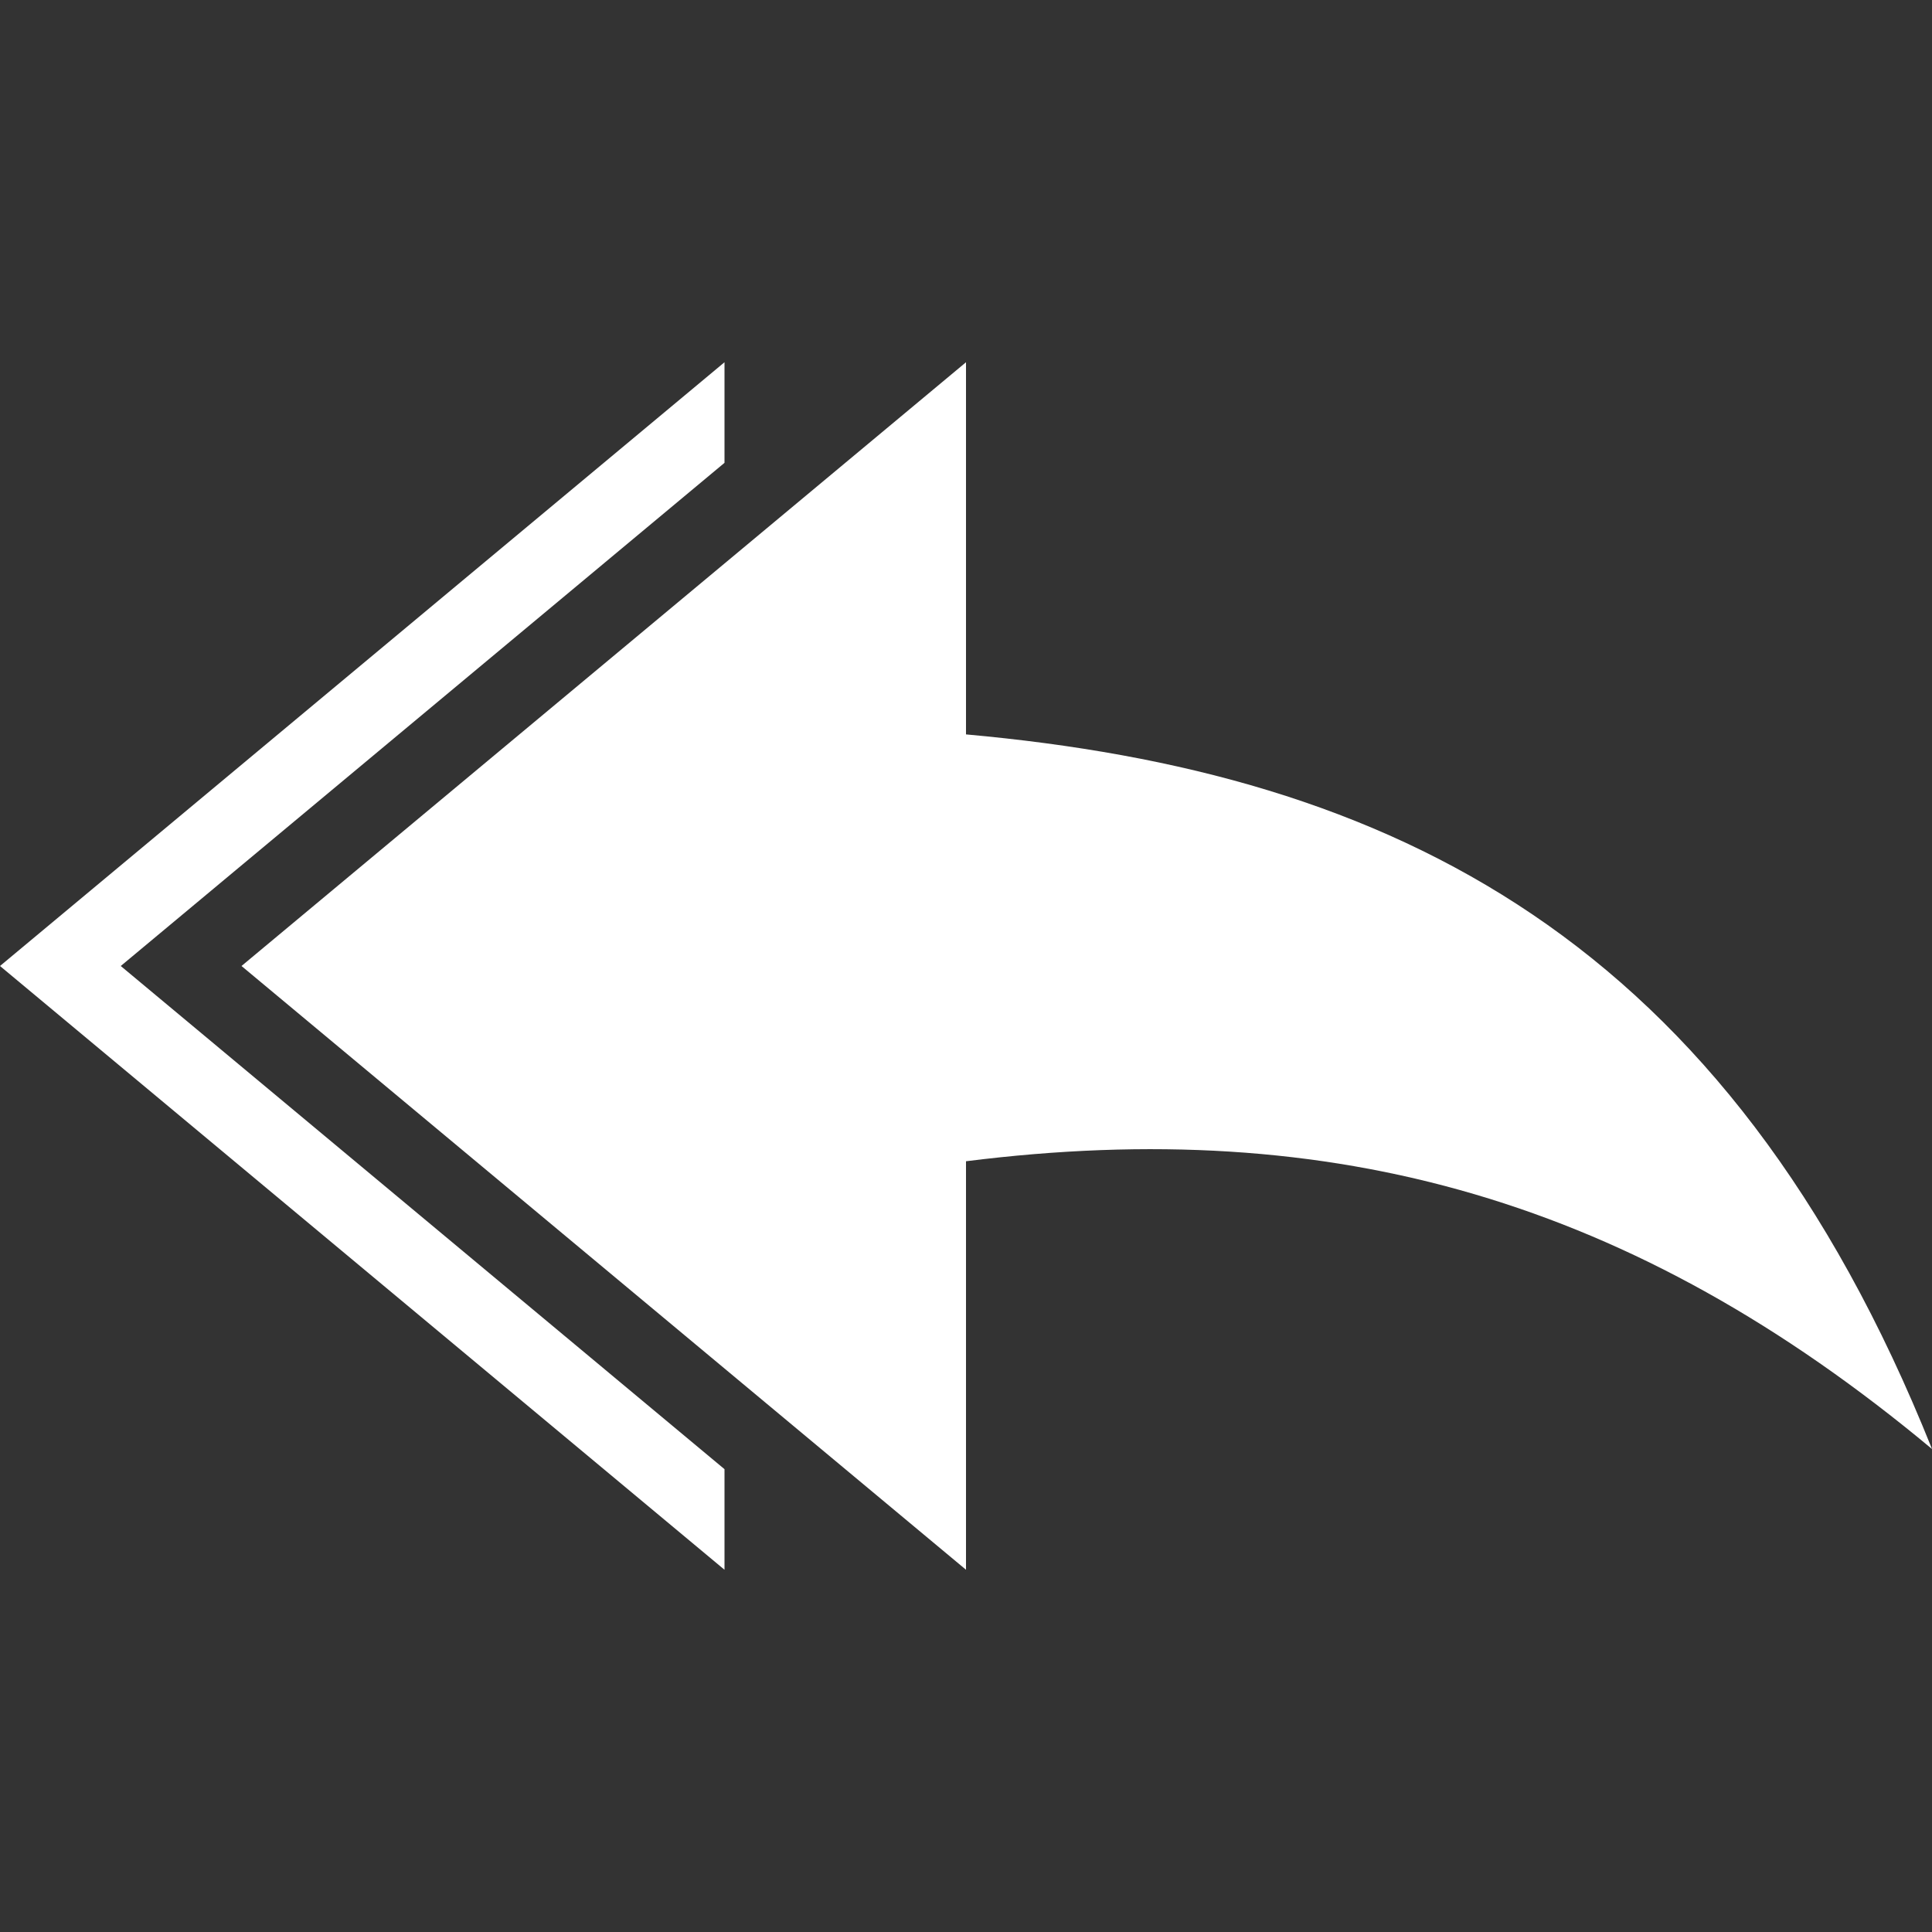 <svg xmlns="http://www.w3.org/2000/svg" xmlns:xlink="http://www.w3.org/1999/xlink" xmlns:sketch="http://www.bohemiancoding.com/sketch/ns" width="64px" height="64px" viewBox="0 0 16 16" version="1.1">
    <rect x="0" y="0" width="16" height="16" fill="#333333" stroke="none"/>
    <title>128 ArrowLeftDouble</title>
    <description>Created with Sketch (http://www.bohemiancoding.com/sketch)</description>
    <defs/>
    <g id="Icons with numbers" stroke="none" stroke-width="1" fill="none" fill-rule="evenodd">
        <g id="Group" transform="translate(-48, -336)" fill="#FFFFFF">
            <path d="M48,344 L54,339 L54,339.833 L49,344 L54,348.167 L54,349 L48,344 L48,344 Z M50,344 L56,339 L56,342.082 C59.539,342.401 62.307,343.768 64,348 C61.521,345.934 59.043,345.234 56,345.617 L56,349 L50,344 L50,344 Z M50,344" id="Shape"/>
        </g>
    </g>
</svg>